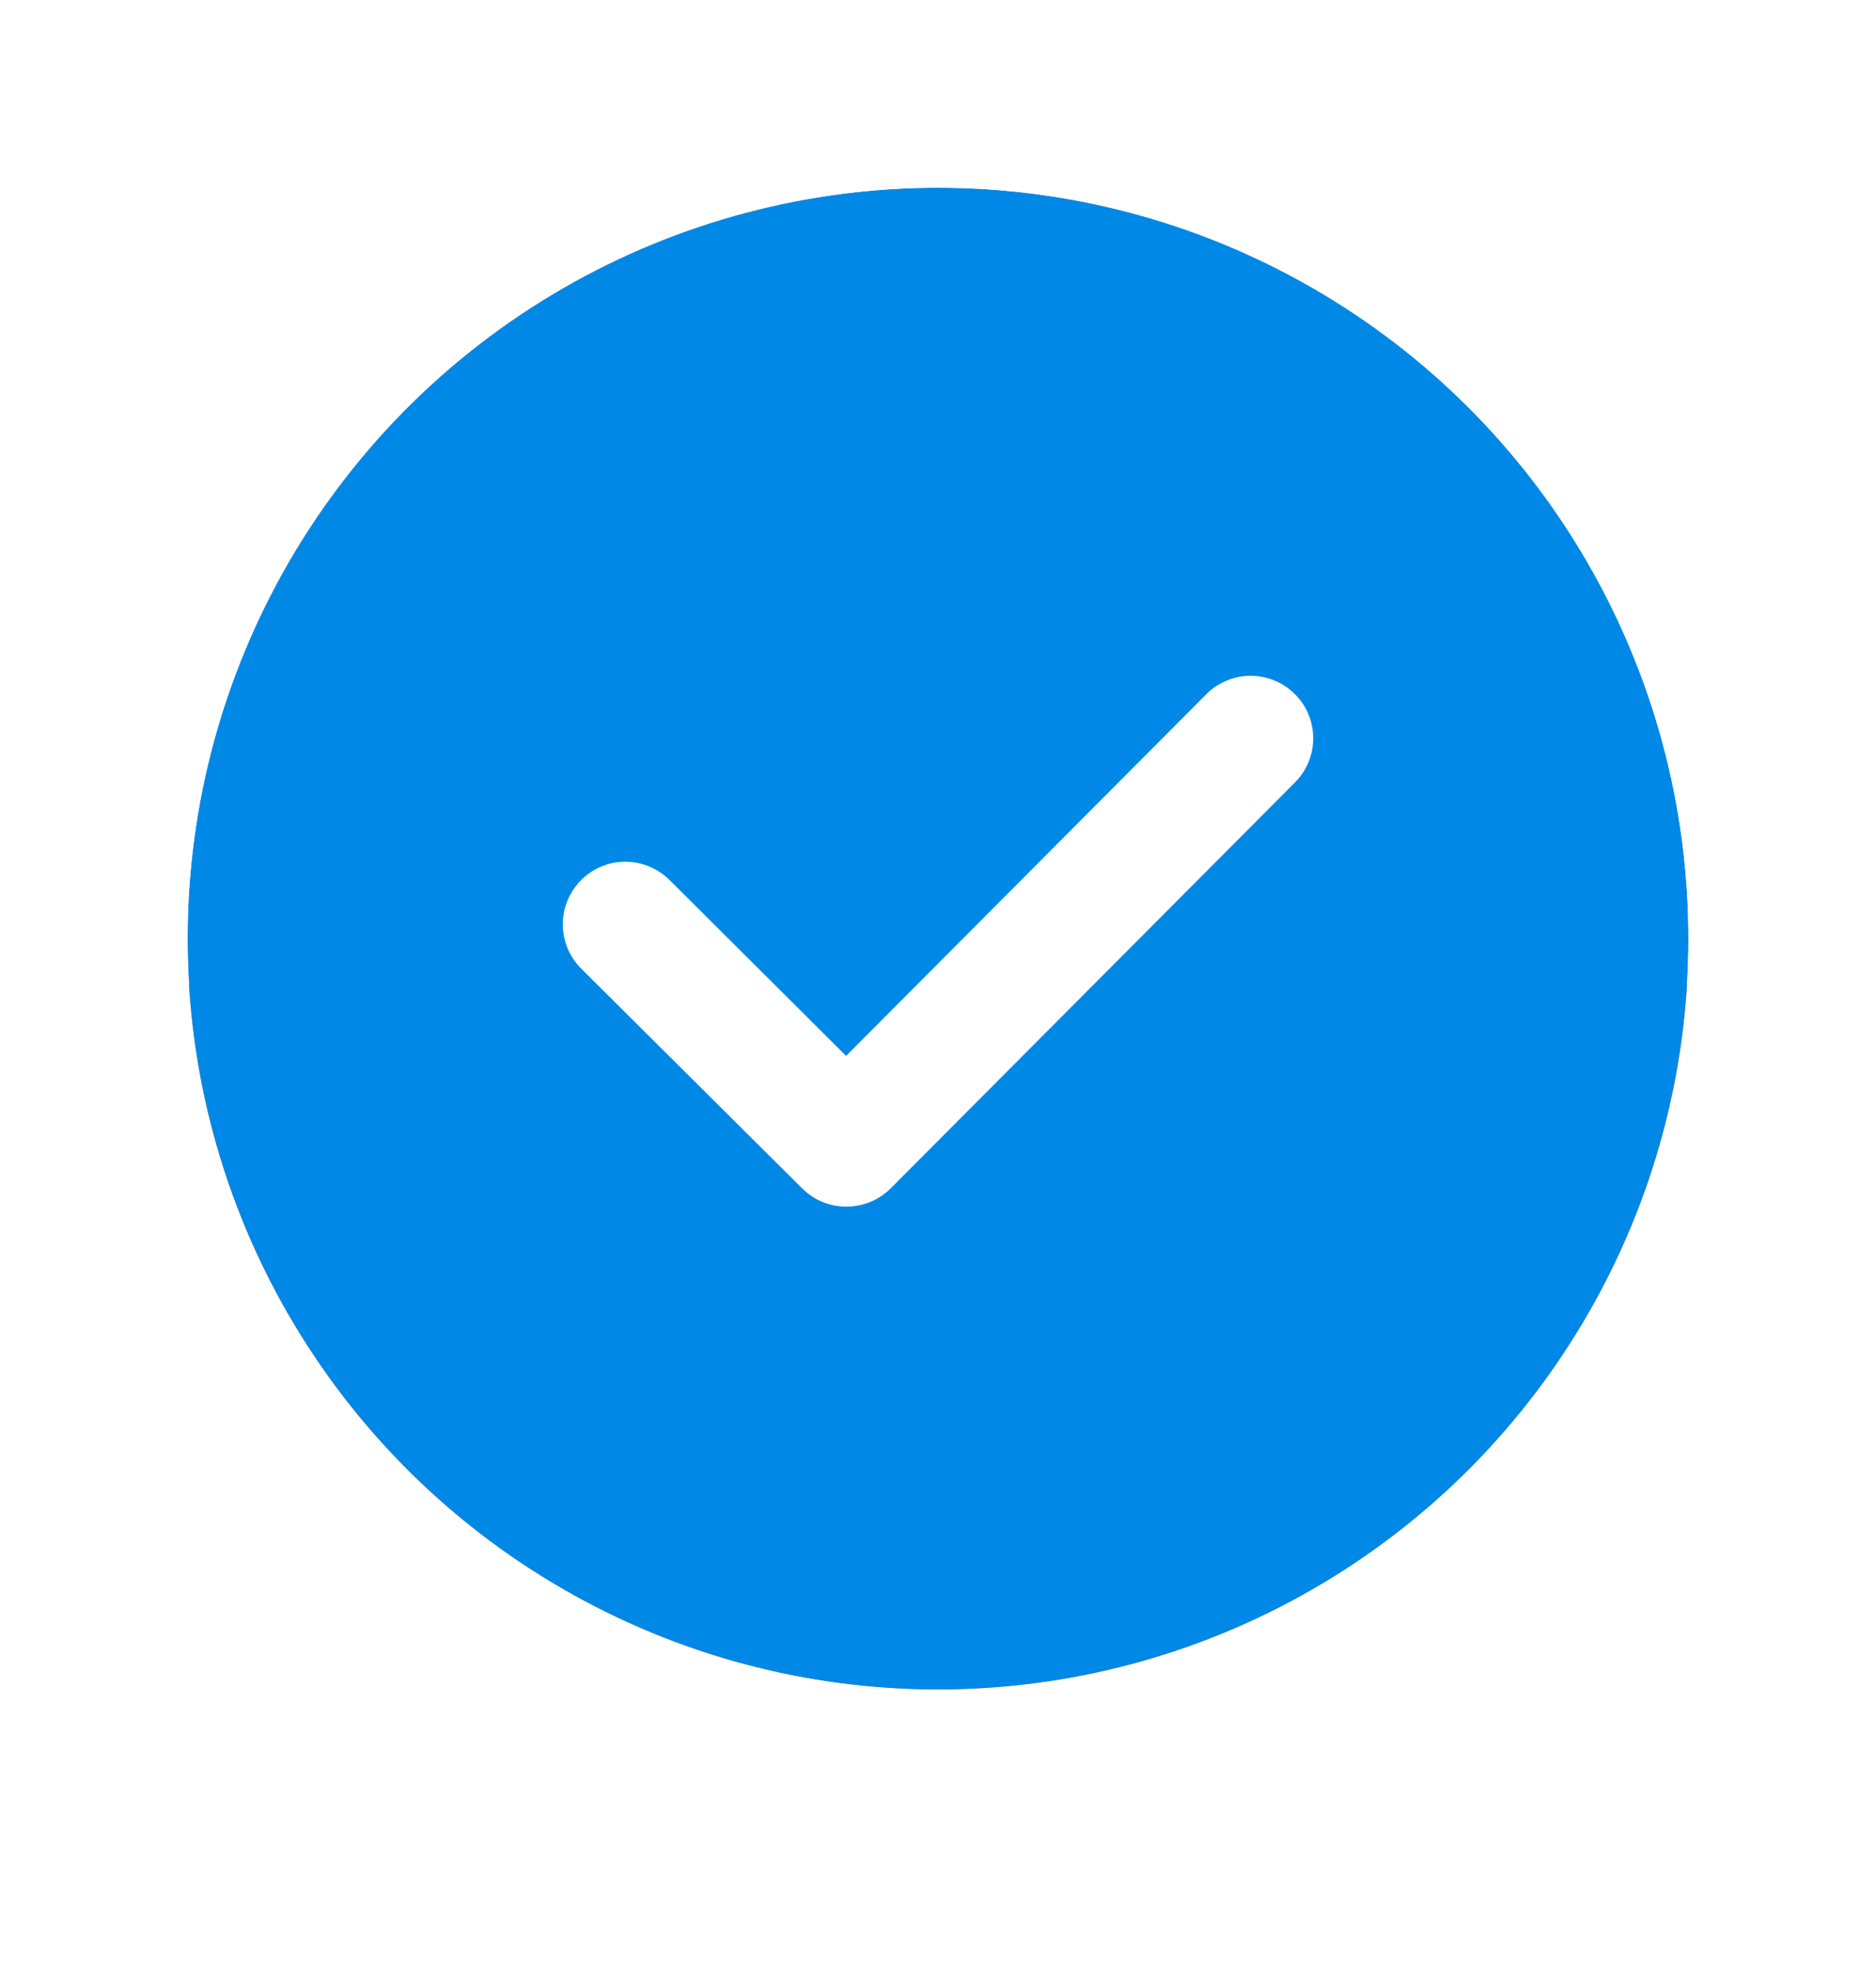 <?xml version="1.0" encoding="UTF-8" standalone="no"?>
<svg width="20px" height="21px" viewBox="0 0 20 21" version="1.1" xmlns="http://www.w3.org/2000/svg" xmlns:xlink="http://www.w3.org/1999/xlink">
    <!-- Generator: Sketch 47.1 (45422) - http://www.bohemiancoding.com/sketch -->
    <title>check</title>
    <desc>Created with Sketch.</desc>
    <defs>
        <circle id="path-1" cx="8" cy="8" r="8"></circle>
        <filter x="-34.4%" y="-28.1%" width="168.8%" height="168.8%" filterUnits="objectBoundingBox" id="filter-2">
            <feMorphology radius="2" operator="dilate" in="SourceAlpha" result="shadowSpreadOuter1"></feMorphology>
            <feOffset dx="0" dy="1" in="shadowSpreadOuter1" result="shadowOffsetOuter1"></feOffset>
            <feGaussianBlur stdDeviation="1" in="shadowOffsetOuter1" result="shadowBlurOuter1"></feGaussianBlur>
            <feComposite in="shadowBlurOuter1" in2="SourceAlpha" operator="out" result="shadowBlurOuter1"></feComposite>
            <feColorMatrix values="0 0 0 0 0   0 0 0 0 0   0 0 0 0 0  0 0 0 0.5 0" type="matrix" in="shadowBlurOuter1"></feColorMatrix>
        </filter>
    </defs>
    <g id="Final" stroke="none" stroke-width="1" fill="none" fill-rule="evenodd">
        <g id="Final_Main-view_toolbar-bg-pattern" transform="translate(-400, -324)">
            <g id="panel_left" transform="translate(0, 200)">
                <g id="TAB_single-line">
                    <g id="panel_bg-pattern" transform="translate(319, 69)">
                        <g id="check" transform="translate(83, 57)">
                            <g id="Oval-3-Copy">
                                <use fill="black" fill-opacity="1" filter="url(#filter-2)" xlink:href="#path-1"></use>
                                <use fill="#0088E7" fill-rule="evenodd" xlink:href="#path-1"></use>
                                <circle stroke="#FFFFFF" stroke-width="2" cx="8" cy="8" r="9"></circle>
                            </g>
                            <path d="M7.022,10.856 C6.846,10.856 6.677,10.787 6.552,10.662 L4.205,8.329 C4.031,8.162 3.961,7.914 4.021,7.681 C4.082,7.448 4.263,7.265 4.496,7.203 C4.729,7.142 4.977,7.211 5.145,7.383 L7.02,9.25 L10.869,5.388 C11.131,5.135 11.547,5.138 11.804,5.395 C12.062,5.651 12.066,6.067 11.813,6.329 L7.494,10.663 C7.368,10.787 7.198,10.857 7.022,10.856 Z" id="Shape" fill="#FFFFFF" fill-rule="nonzero"></path>
                        </g>
                    </g>
                </g>
            </g>
        </g>
    </g>
</svg>